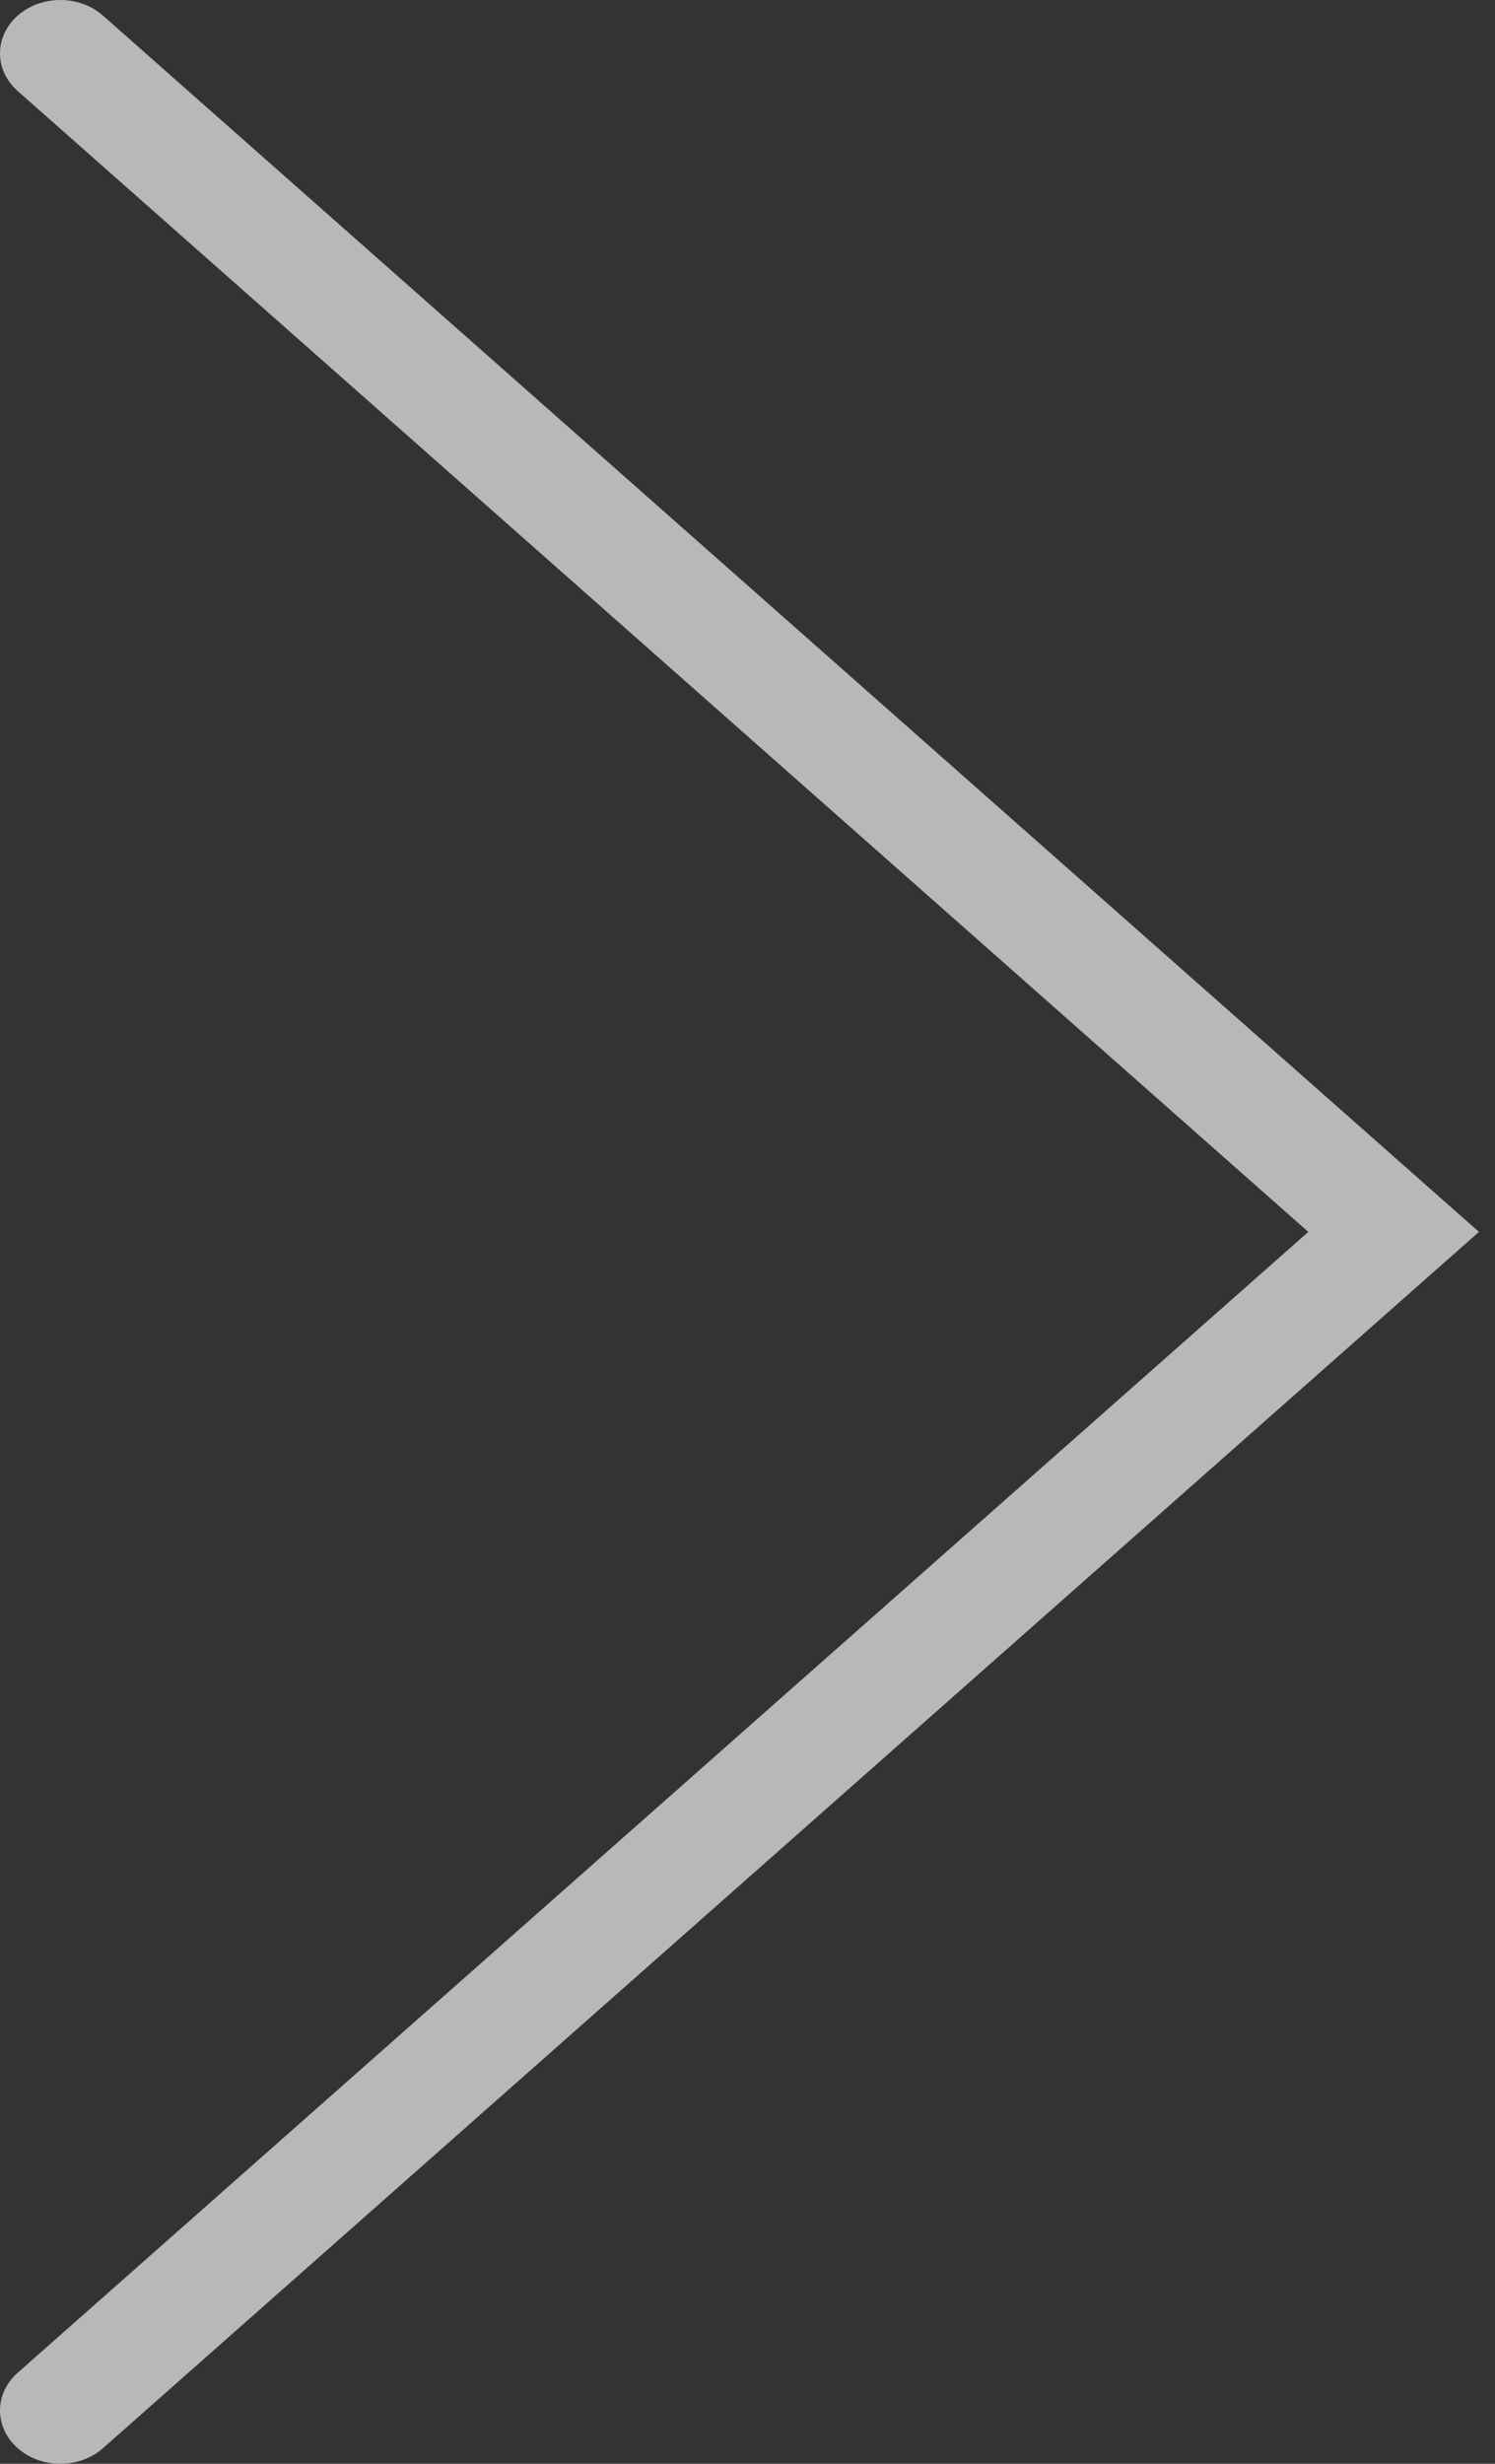 <?xml version="1.0" encoding="UTF-8" standalone="no"?>
<svg width="34px" height="56px" viewBox="0 0 34 56" version="1.1" xmlns="http://www.w3.org/2000/svg" xmlns:xlink="http://www.w3.org/1999/xlink">
    <rect x="0" y="0" width="34" height="56" fill="#333333" stroke="none"/>
    <!-- Generator: Sketch 39.1 (31720) - http://www.bohemiancoding.com/sketch -->
    <title>Right arrow@1.5x</title>
    <desc>Created with Sketch.</desc>
    <defs></defs>
    <g id="T1--Home-" stroke="none" stroke-width="1" fill="none" fill-rule="evenodd" opacity="0.65">
        <g id="Home-1440-_alternate" transform="translate(-1358, -2315)" fill="#FFFFFF">
            <path d="M1360.342,2370.645 L1391.635,2343 L1360.342,2315.355 C1359.807,2314.882 1358.937,2314.882 1358.402,2315.355 C1357.866,2315.829 1357.866,2316.596 1358.402,2317.069 L1387.754,2343 L1358.402,2368.931 C1357.866,2369.404 1357.866,2370.171 1358.402,2370.645 C1358.669,2370.882 1359.021,2371 1359.372,2371 C1359.723,2371 1360.075,2370.882 1360.342,2370.645" id="Right-arrow"></path>
        </g>
    </g>
</svg>
